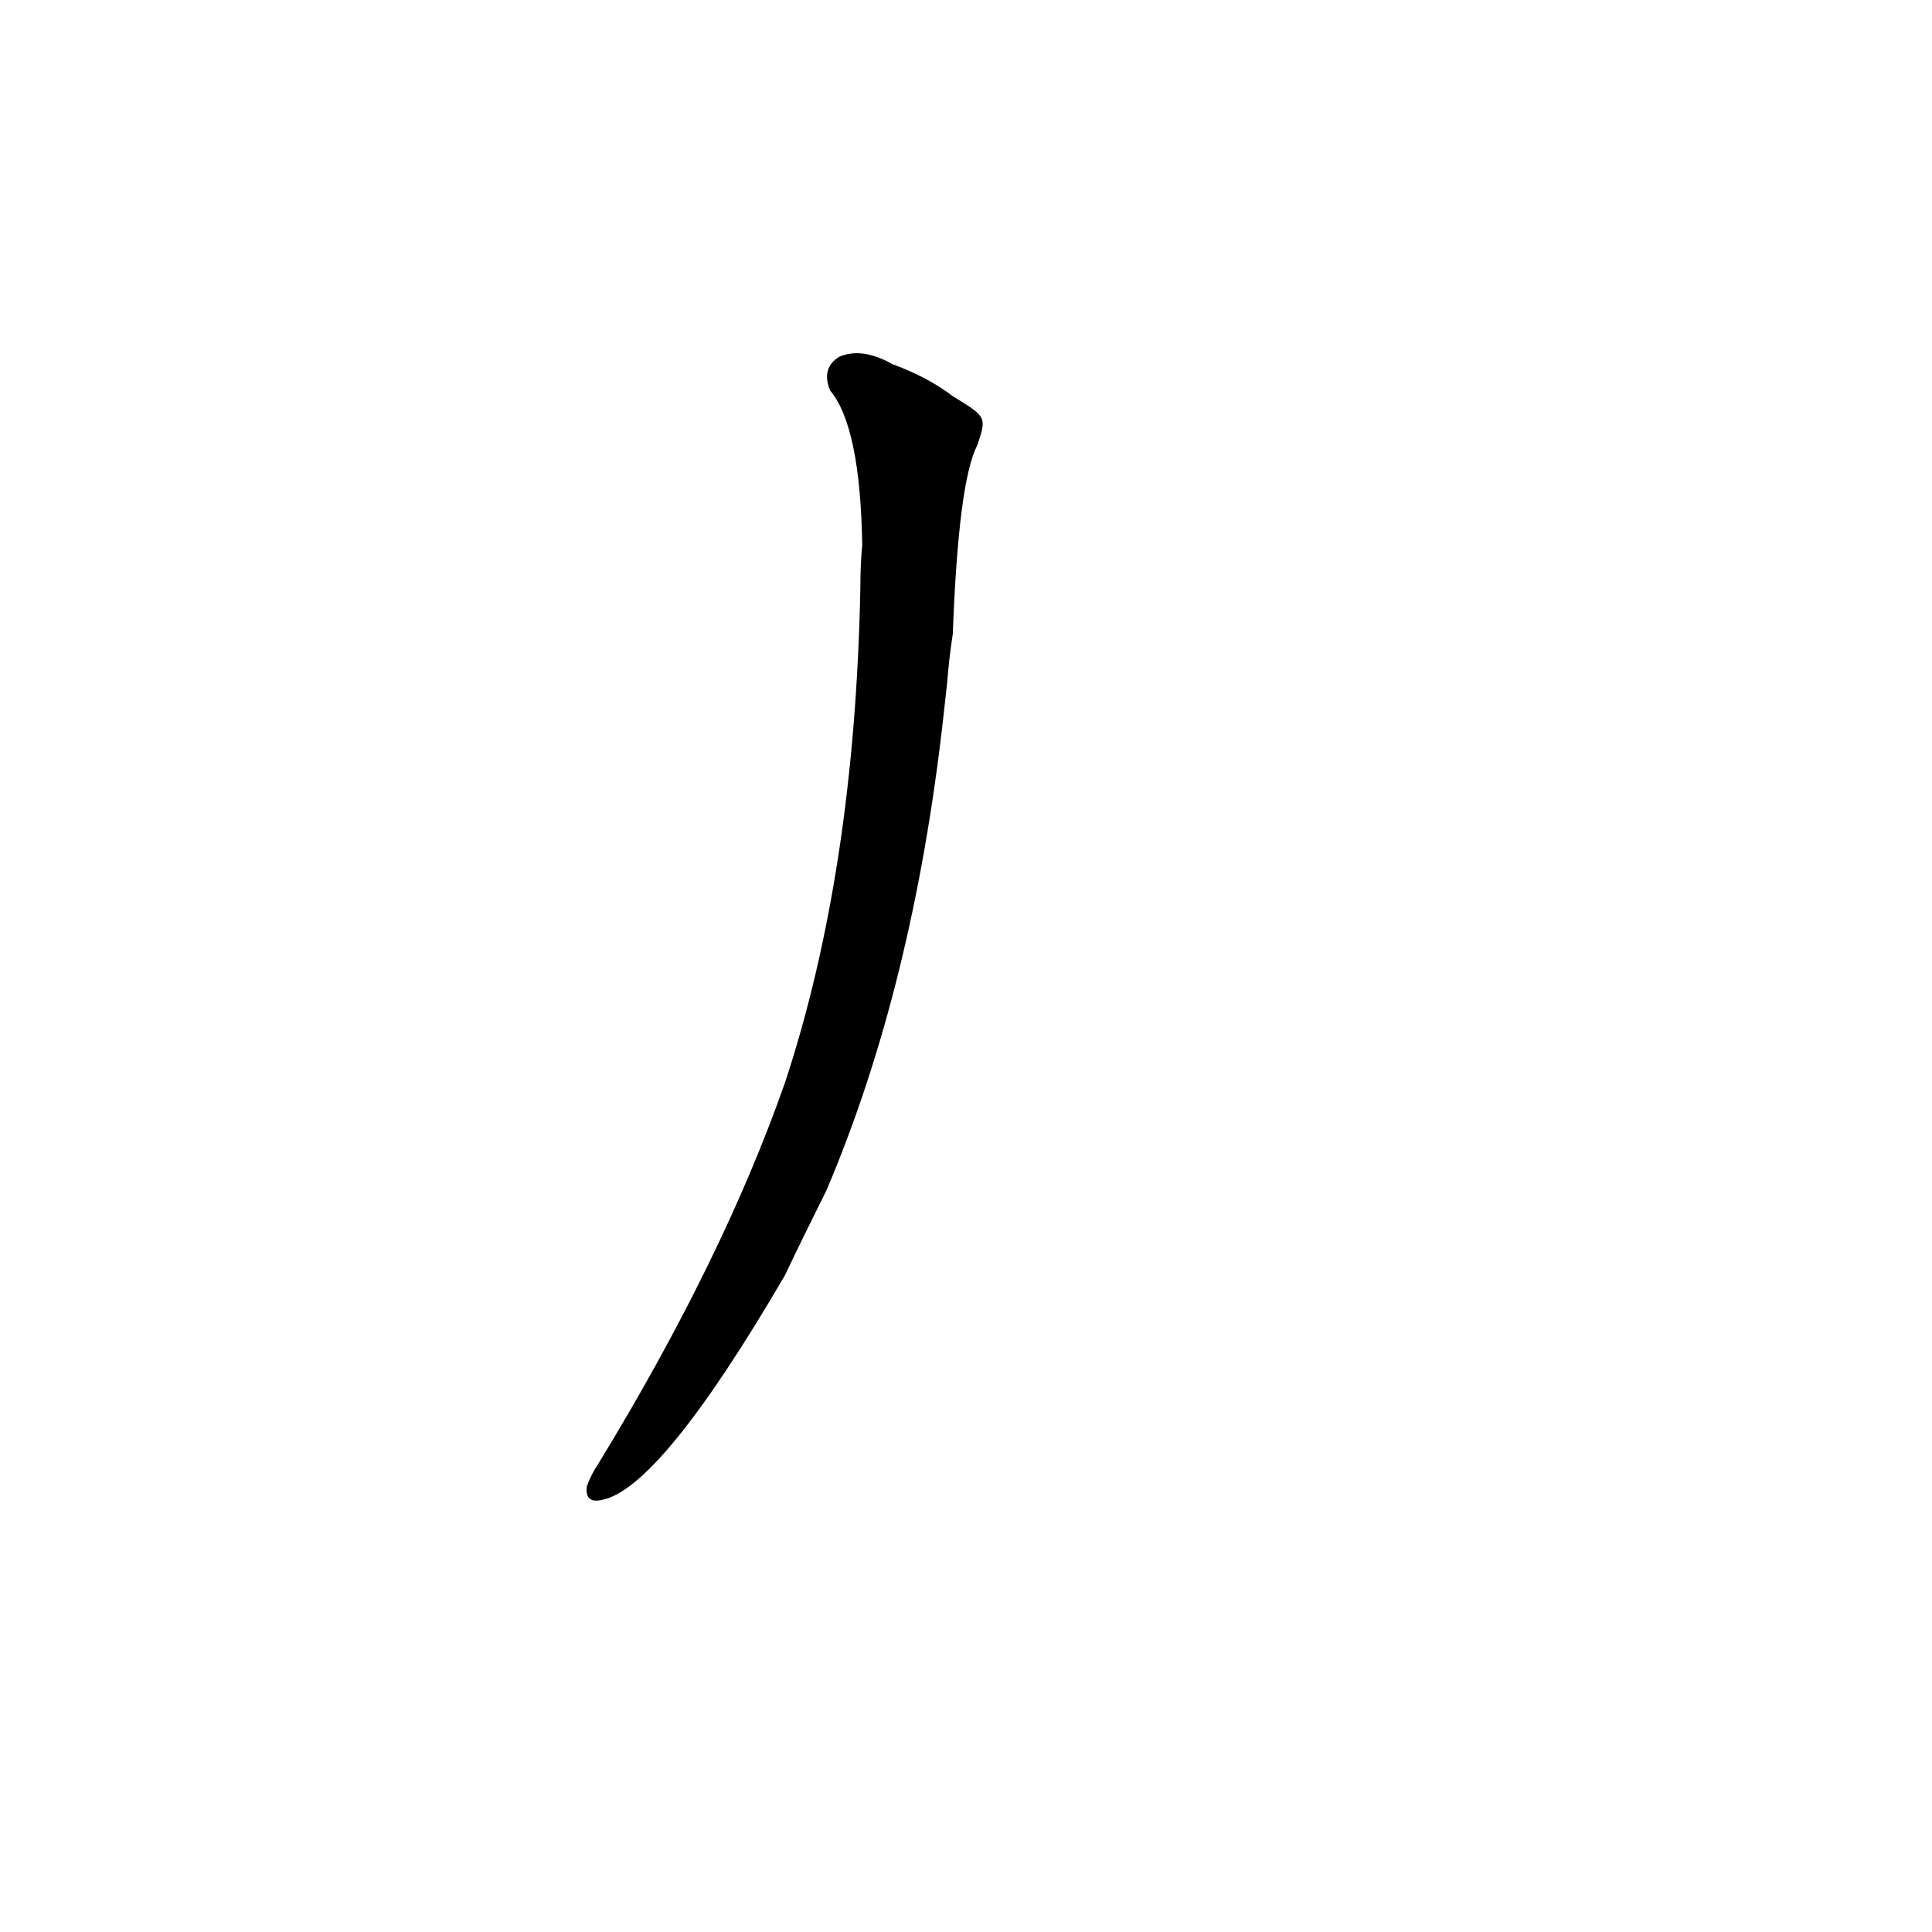 <?xml version='1.0' encoding='utf-8'?>
<svg xmlns="http://www.w3.org/2000/svg" version="1.1" viewBox="0 0 1024 1024"><g transform="scale(1, -1) translate(0, -900)"><path d="M 502 538 Q 503 551 505 564 Q 508 645 518 664 C 523 679 523 679 505 690 Q 492 700 473 707 Q 457 716 445 711 Q 435 705 440 693 Q 456 674 457 611 Q 456 601 456 588 Q 453 438 416 326 Q 383 232 317 124 Q 313 118 311 112 Q 310 103 319 105 Q 350 111 416 224 Q 426 245 438 269 Q 484 377 500 520 L 502 538 Z" fill="black" /></g></svg>